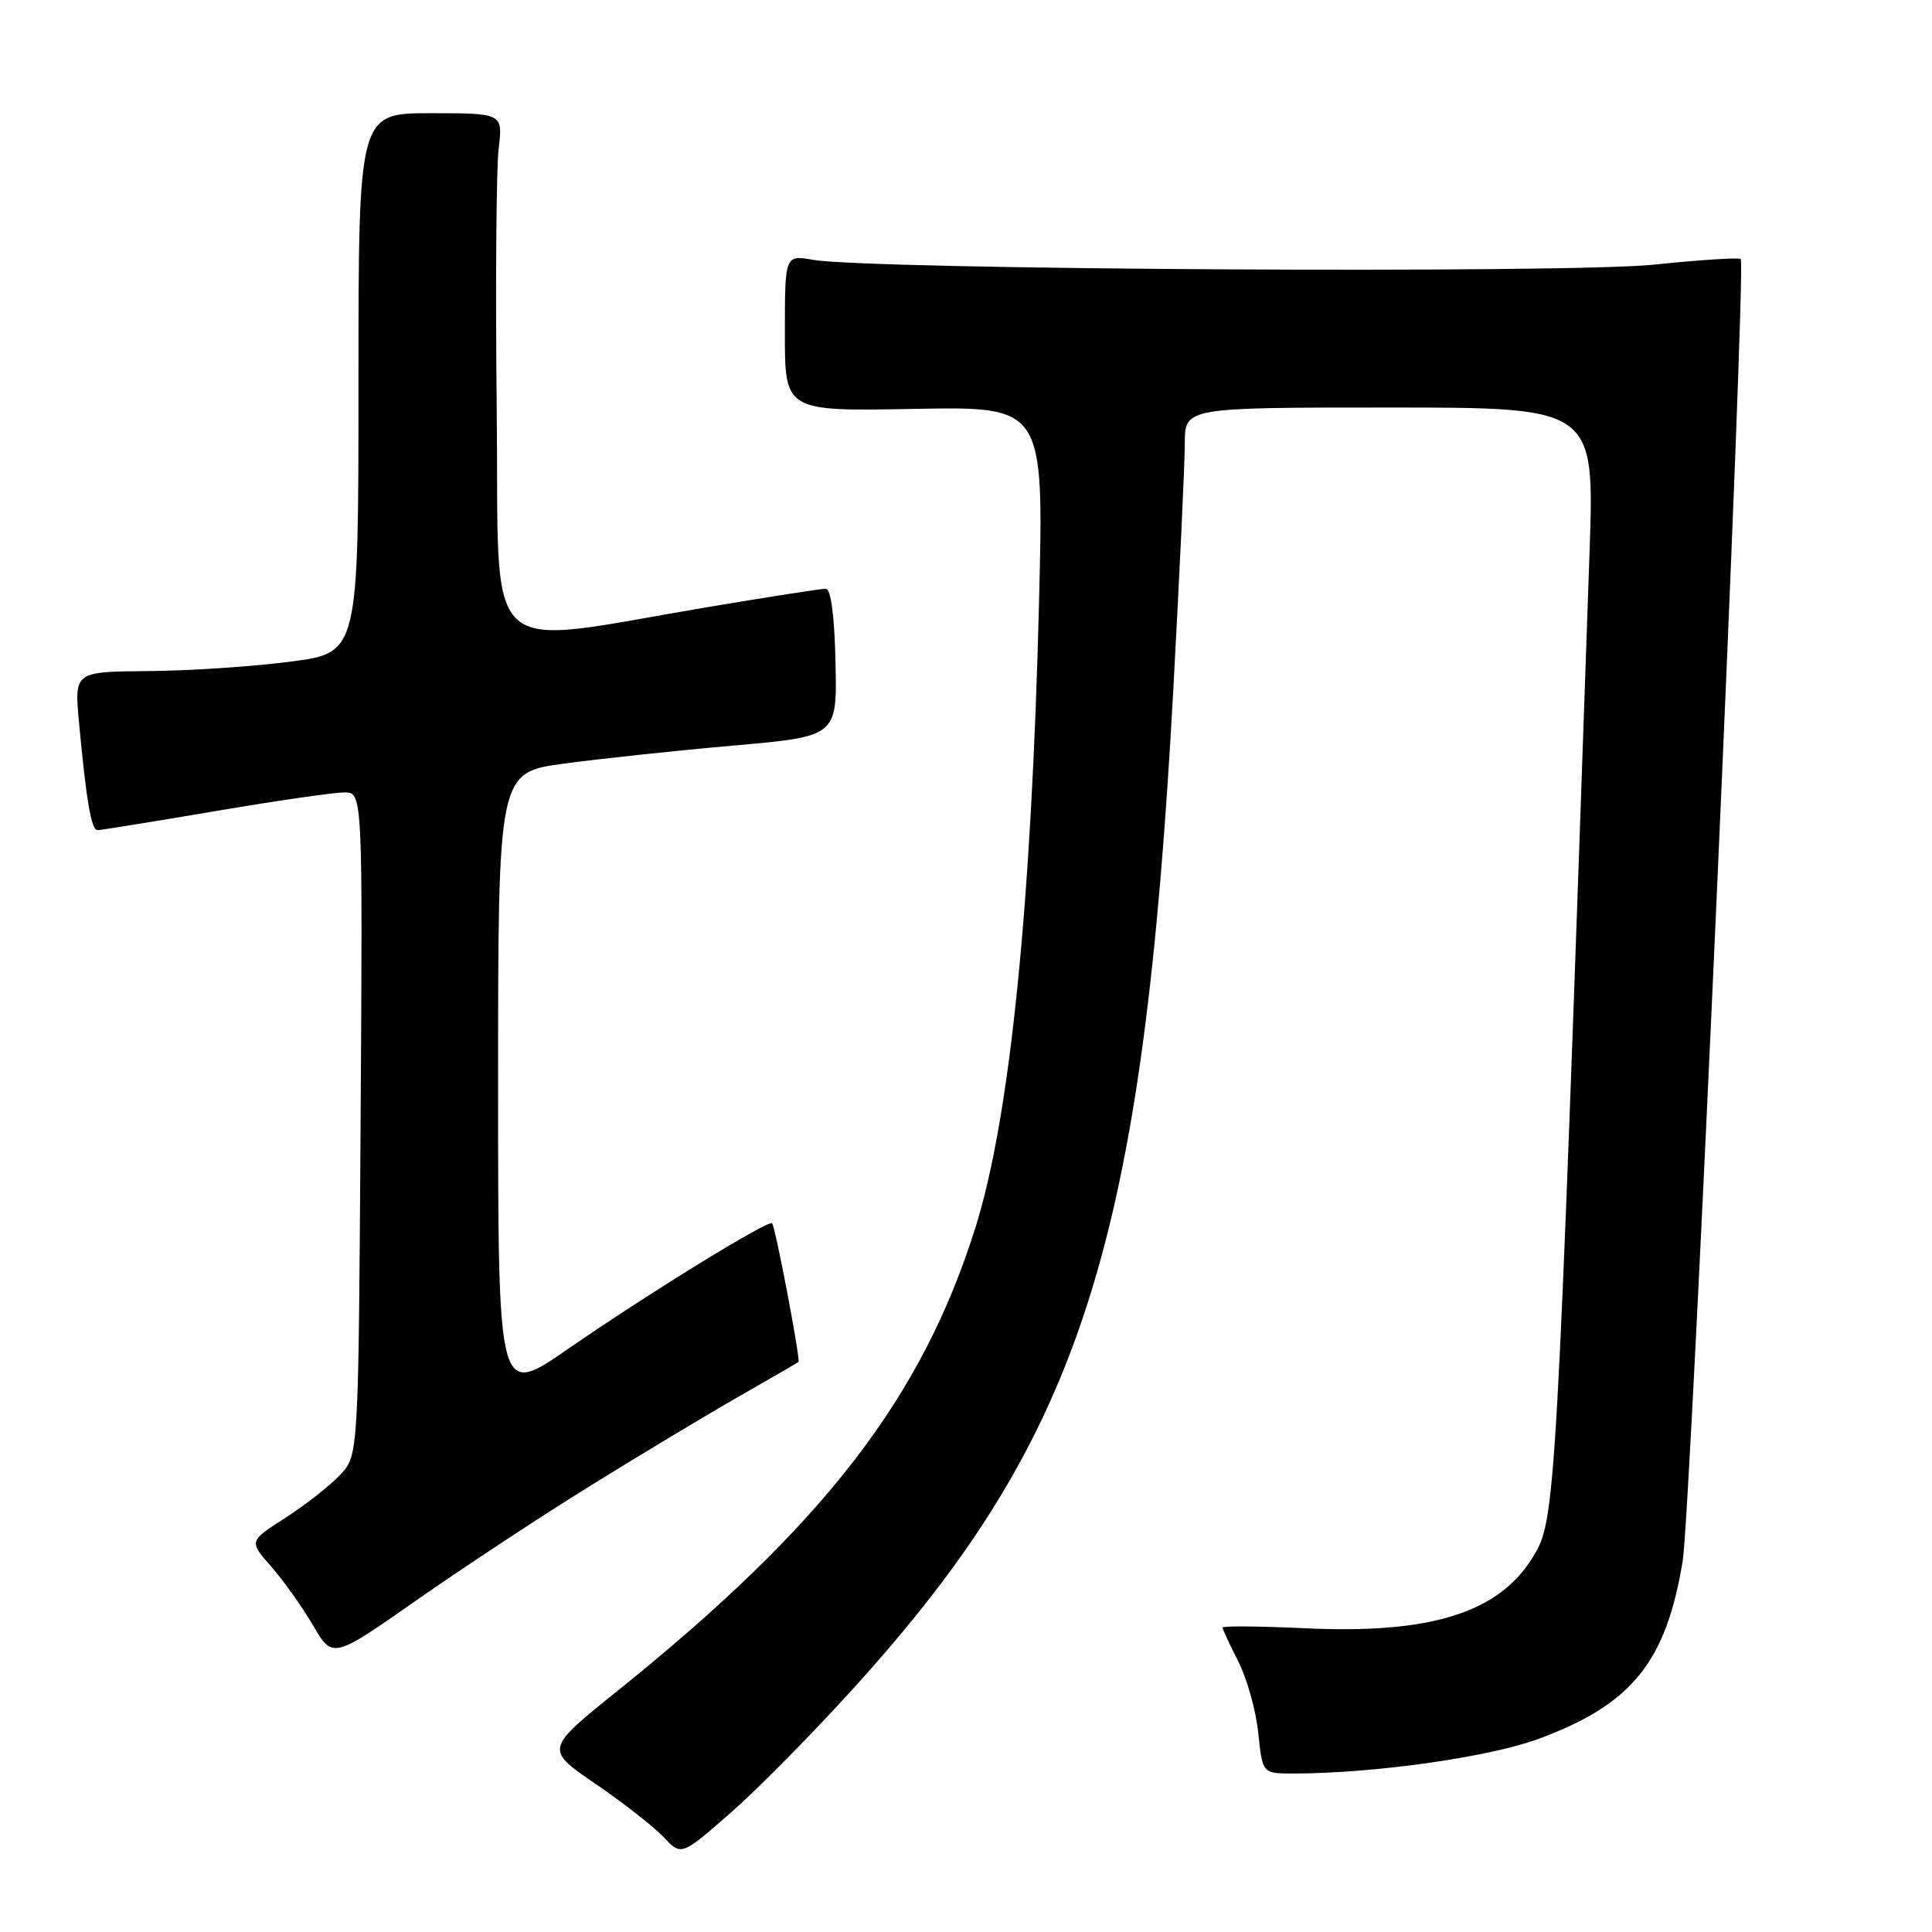 <?xml version="1.0" encoding="UTF-8" standalone="no"?>
<!DOCTYPE svg PUBLIC "-//W3C//DTD SVG 1.1//EN" "http://www.w3.org/Graphics/SVG/1.1/DTD/svg11.dtd" >
<svg xmlns="http://www.w3.org/2000/svg" xmlns:xlink="http://www.w3.org/1999/xlink" version="1.1" viewBox="0 0 256 256">
 <g >
 <path fill="currentColor"
d=" M 113.28 223.50 C 143.41 190.19 151.47 164.90 155.48 91.16 C 156.31 75.95 156.99 61.36 156.99 58.75 C 157.00 54.00 157.00 54.00 184.15 54.00 C 211.29 54.00 211.29 54.00 210.62 73.25 C 206.19 200.95 206.16 201.38 203.07 206.39 C 198.53 213.74 189.48 216.54 172.85 215.75 C 166.88 215.47 162.00 215.43 162.00 215.66 C 162.00 215.89 162.94 217.92 164.09 220.17 C 165.23 222.42 166.42 226.67 166.73 229.63 C 167.28 235.00 167.28 235.00 171.39 235.00 C 182.02 235.00 197.36 232.83 203.92 230.39 C 216.24 225.83 220.78 220.21 222.97 206.81 C 224.03 200.28 231.40 35.07 230.66 34.33 C 230.43 34.10 225.29 34.43 219.23 35.06 C 207.76 36.27 115.27 35.74 107.75 34.43 C 104.00 33.78 104.00 33.78 104.00 44.14 C 104.00 54.50 104.00 54.50 121.16 54.18 C 138.32 53.86 138.32 53.86 137.68 79.68 C 136.69 119.83 133.84 147.96 129.30 162.50 C 122.20 185.19 109.26 201.97 81.92 223.97 C 72.20 231.78 72.20 231.78 78.89 236.36 C 82.57 238.87 86.64 242.05 87.93 243.43 C 90.28 245.92 90.28 245.92 96.81 240.21 C 100.40 237.07 107.81 229.55 113.28 223.50 Z  M 78.50 196.70 C 85.10 192.61 93.88 187.34 98.00 184.99 C 102.12 182.63 105.63 180.60 105.80 180.47 C 106.10 180.23 102.80 162.82 102.31 162.10 C 101.92 161.53 86.01 171.32 75.25 178.75 C 66.00 185.15 66.00 185.15 66.00 143.76 C 66.00 102.36 66.00 102.36 74.75 101.18 C 79.56 100.53 89.67 99.45 97.21 98.79 C 110.92 97.58 110.92 97.58 110.71 87.80 C 110.58 81.65 110.10 78.02 109.43 78.01 C 108.84 78.00 101.86 79.09 93.93 80.42 C 63.21 85.57 66.18 88.32 65.82 54.36 C 65.64 37.94 65.76 22.36 66.07 19.75 C 66.64 15.00 66.64 15.00 57.07 15.00 C 47.50 15.00 47.50 15.00 47.50 50.75 C 47.50 86.50 47.50 86.50 38.50 87.67 C 33.55 88.32 25.08 88.88 19.67 88.92 C 9.84 89.00 9.84 89.00 10.47 95.75 C 11.43 106.07 12.10 110.00 12.91 110.00 C 13.31 110.00 20.28 108.88 28.40 107.50 C 36.52 106.12 44.26 105.00 45.61 105.00 C 48.06 105.00 48.06 105.00 47.78 148.92 C 47.50 192.84 47.50 192.84 45.06 195.44 C 43.71 196.87 40.45 199.43 37.80 201.13 C 32.98 204.22 32.98 204.22 35.93 207.57 C 37.55 209.41 40.04 212.92 41.48 215.37 C 44.08 219.82 44.08 219.82 55.29 211.97 C 61.45 207.66 71.89 200.79 78.50 196.70 Z "/>
</g>
</svg>